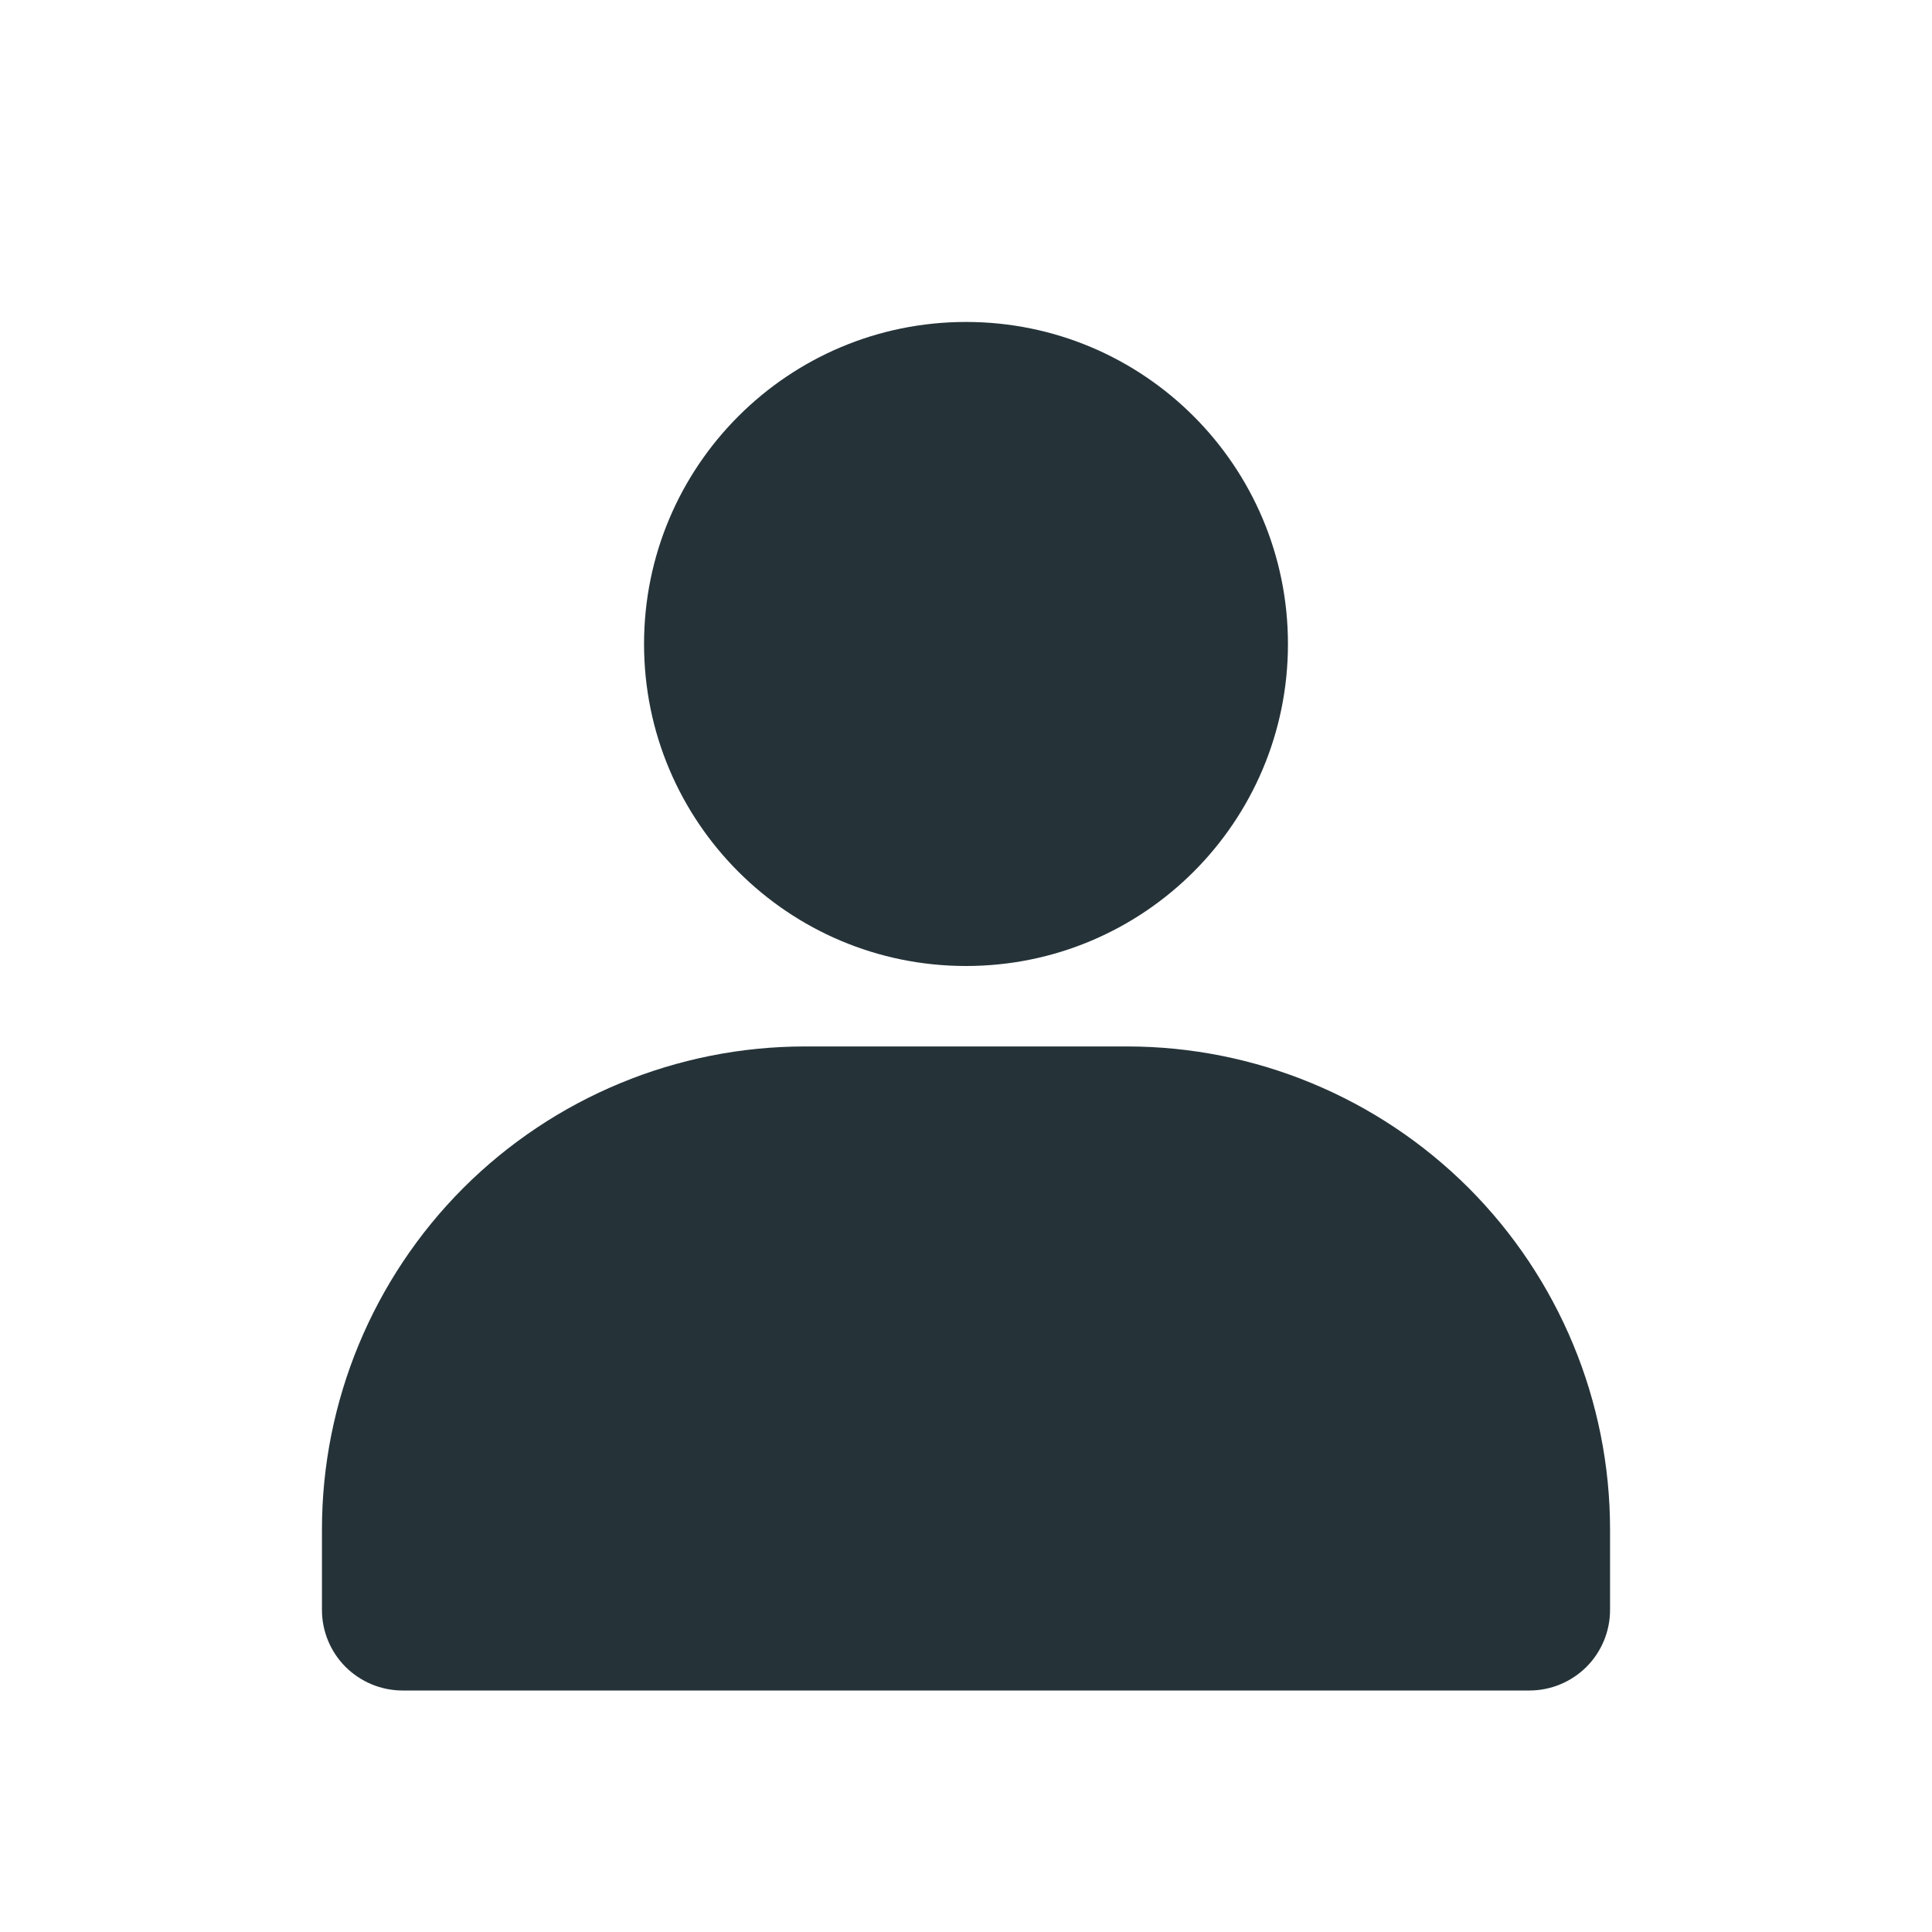 <svg width="14" height="14" viewBox="0 0 14 14" fill="none" xmlns="http://www.w3.org/2000/svg">
<path d="M7 7C8.289 7 9.333 5.955 9.333 4.667C9.333 3.378 8.289 2.333 7 2.333C5.711 2.333 4.667 3.378 4.667 4.667C4.667 5.955 5.711 7 7 7Z" fill="#253339"/>
<path d="M11.667 11.083V11.667C11.667 11.821 11.605 11.97 11.496 12.079C11.386 12.188 11.238 12.25 11.083 12.25H2.917C2.762 12.25 2.614 12.188 2.504 12.079C2.395 11.97 2.333 11.821 2.333 11.667V11.083C2.333 10.155 2.702 9.265 3.358 8.608C4.015 7.952 4.905 7.583 5.833 7.583H8.167C9.095 7.583 9.985 7.952 10.642 8.608C11.298 9.265 11.667 10.155 11.667 11.083Z" fill="#253339"/>
</svg>
